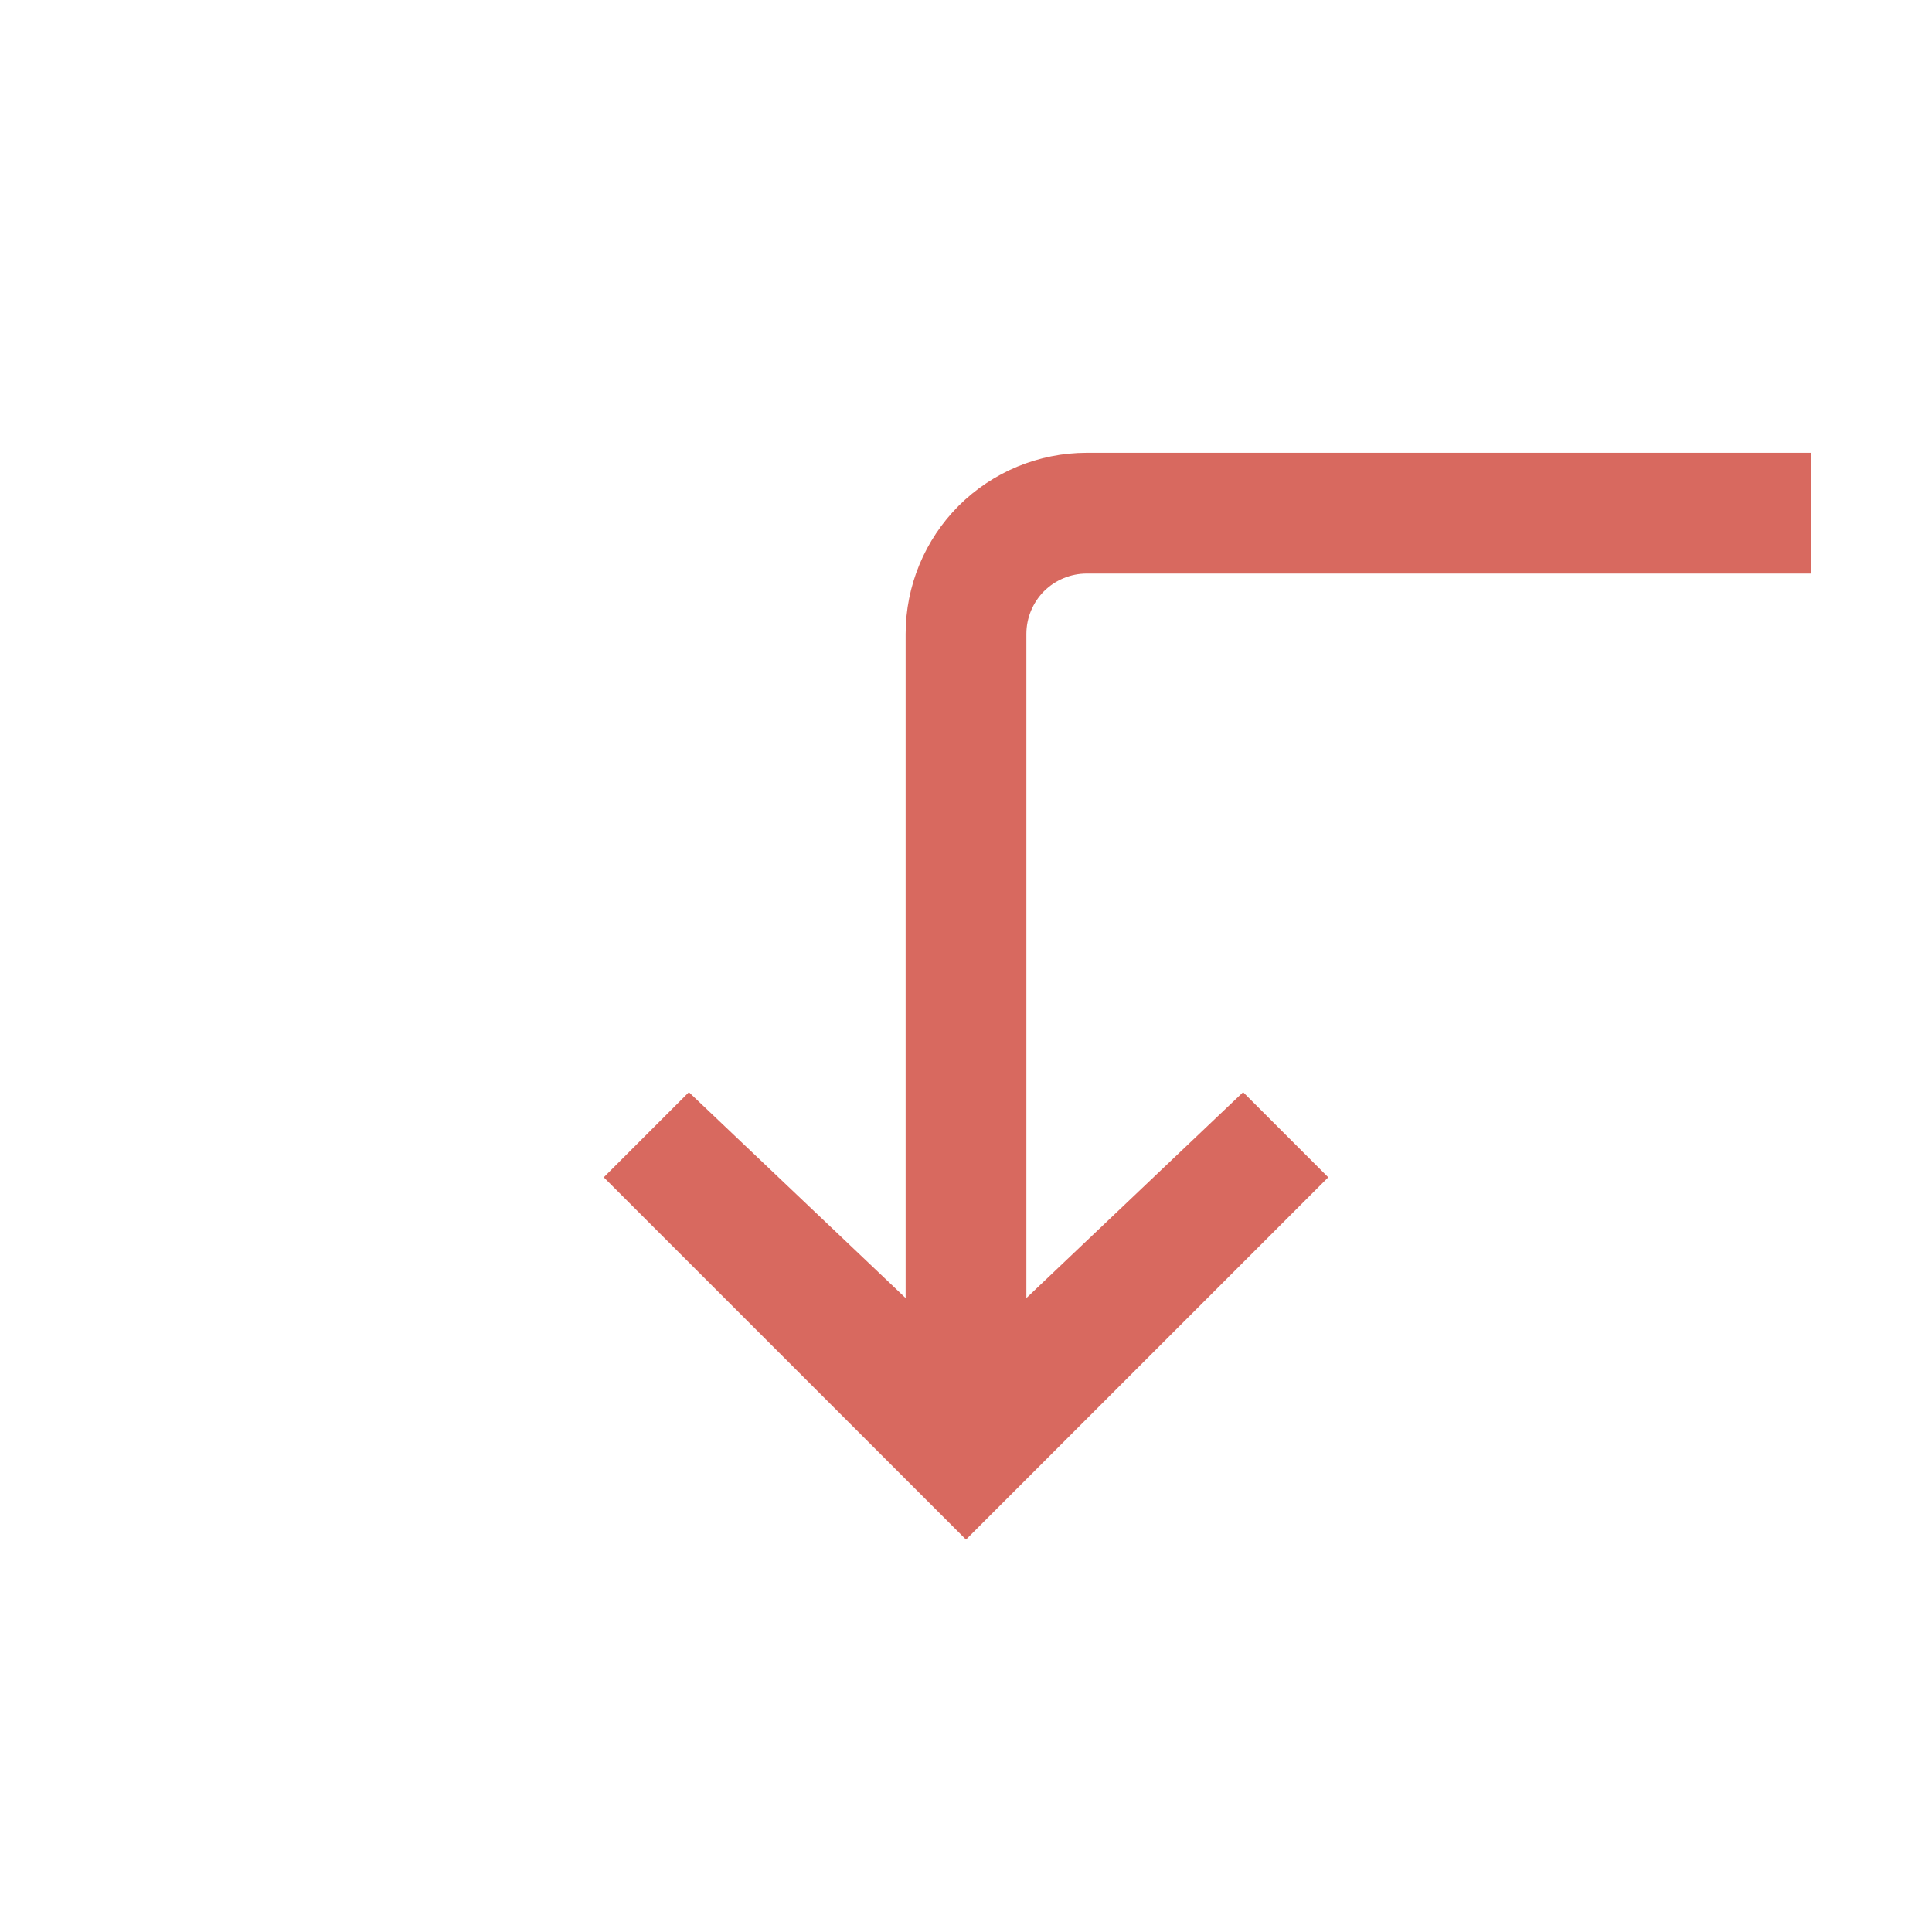 <svg width="16" height="16" viewBox="0 0 16 16" fill="none" xmlns="http://www.w3.org/2000/svg">
  <path d="M7.5 5.25L7.5 10.75L5.705 9.045L5 9.75L8 12.75L11 9.75L10.295 9.045L8.5 10.75L8.5 5.25C8.5 5.117 8.553 4.99 8.646 4.896C8.74 4.803 8.867 4.75 9 4.75L15 4.75L15 3.75L9 3.75C8.602 3.75 8.221 3.908 7.939 4.189C7.658 4.471 7.5 4.852 7.5 5.25Z" fill="#d8695f" />
</svg>